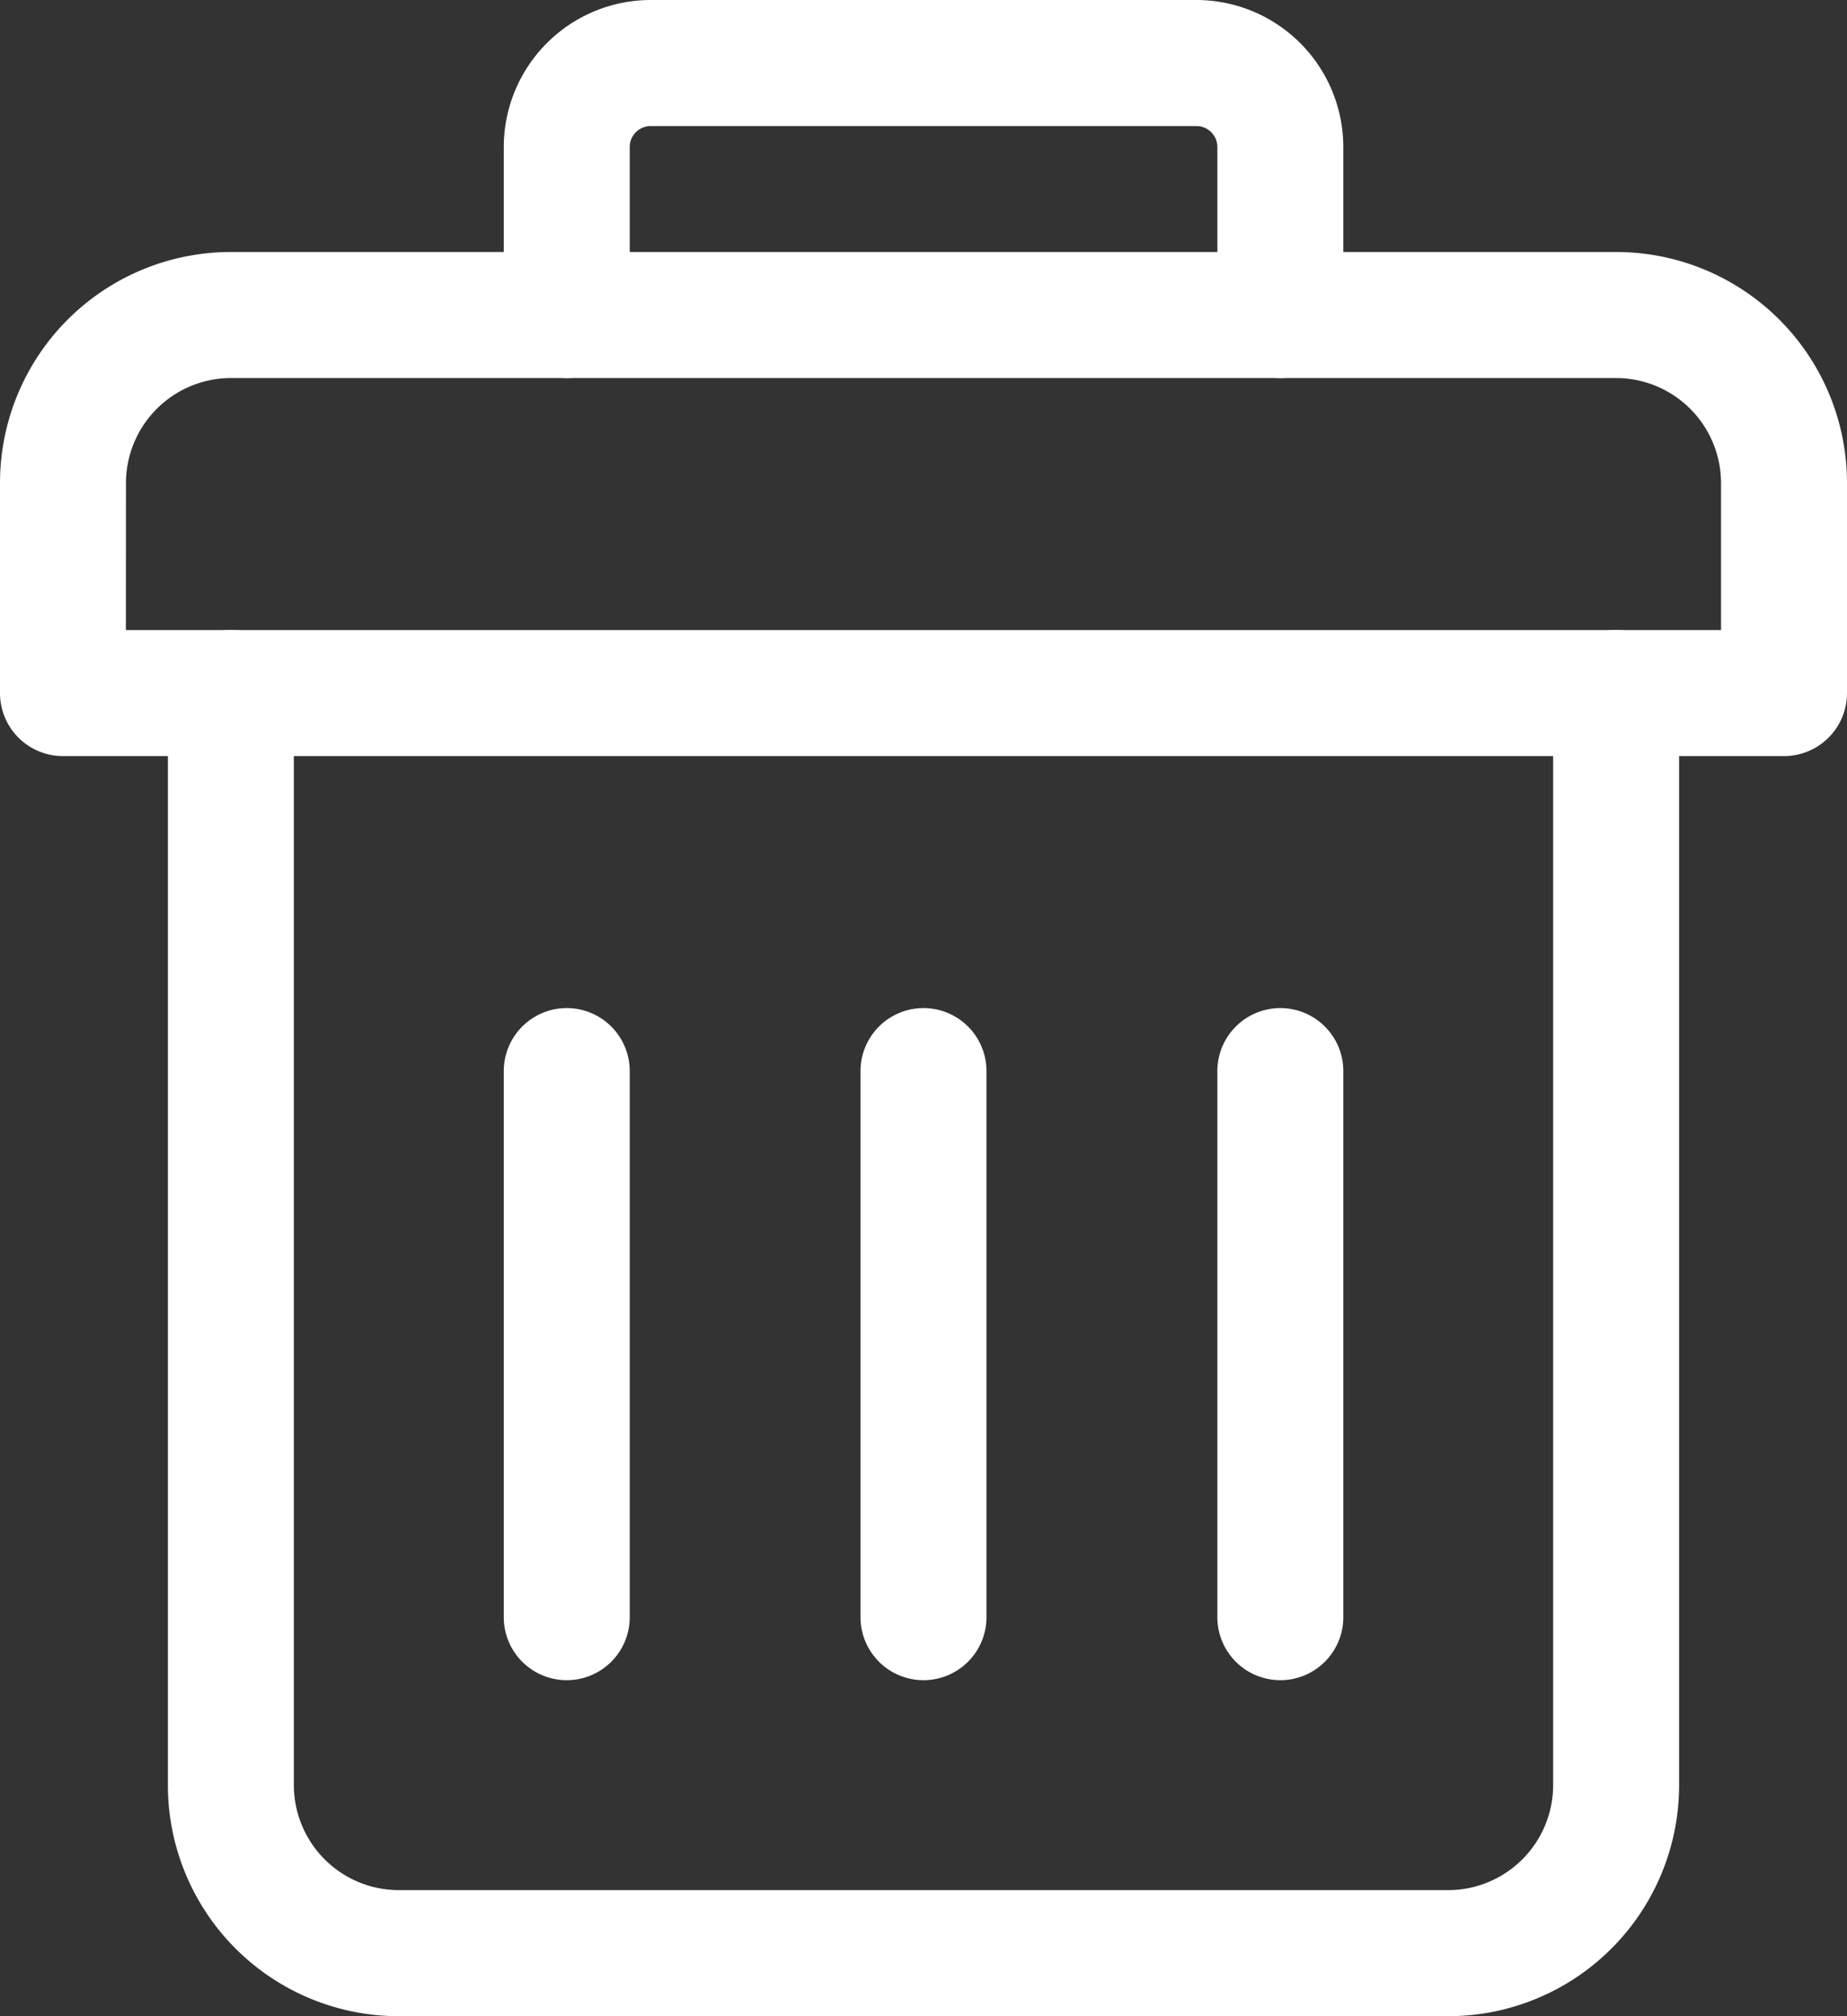 <svg xmlns="http://www.w3.org/2000/svg" width="20" height="21.818" viewBox="0 0 20 21.818"><rect x="0" y="0" width="20" height="21.818" fill="#333333" stroke="none"/><defs><style>.a{fill:#fff;}</style></defs><g transform="translate(-71 -140)"><path class="a" d="M127.532,315H116.168a2.5,2.5,0,0,1-2.5-2.5V300.682a.682.682,0,1,1,1.364,0V312.5a1.138,1.138,0,0,0,1.136,1.136h11.364a1.138,1.138,0,0,0,1.136-1.136V300.682a.682.682,0,0,1,1.364,0V312.5a2.5,2.5,0,0,1-2.5,2.5Zm0,0" transform="translate(-40.85 -153.182)"/><path class="a" d="M90.318,209.455H71.682a.682.682,0,0,1-.682-.682V206.5a2.5,2.5,0,0,1,2.5-2.5h15a2.5,2.5,0,0,1,2.5,2.5v2.273a.682.682,0,0,1-.682.682Zm-17.955-1.364H89.636V206.5a1.138,1.138,0,0,0-1.136-1.136h-15a1.138,1.138,0,0,0-1.136,1.136Zm0,0" transform="translate(0 -61.273)"/><path class="a" d="M207.409,144.091a.682.682,0,0,1-.682-.682v-1.818a.227.227,0,0,0-.227-.227h-5.909a.227.227,0,0,0-.227.227v1.818a.682.682,0,1,1-1.364,0v-1.818A1.593,1.593,0,0,1,200.591,140H206.5a1.593,1.593,0,0,1,1.591,1.591v1.818a.682.682,0,0,1-.682.682Zm0,0" transform="translate(-122.545)"/><path class="a" d="M290.35,403.273a.682.682,0,0,1-.682-.682v-5.909a.682.682,0,0,1,1.364,0v5.909a.682.682,0,0,1-.682.682Zm0,0" transform="translate(-209.35 -245.091)"/><path class="a" d="M199.682,403.273a.682.682,0,0,1-.682-.682v-5.909a.682.682,0,1,1,1.364,0v5.909a.682.682,0,0,1-.682.682Zm0,0" transform="translate(-122.545 -245.091)"/><path class="a" d="M381.014,403.273a.682.682,0,0,1-.682-.682v-5.909a.682.682,0,1,1,1.364,0v5.909a.682.682,0,0,1-.682.682Zm0,0" transform="translate(-296.15 -245.091)"/></g></svg>
